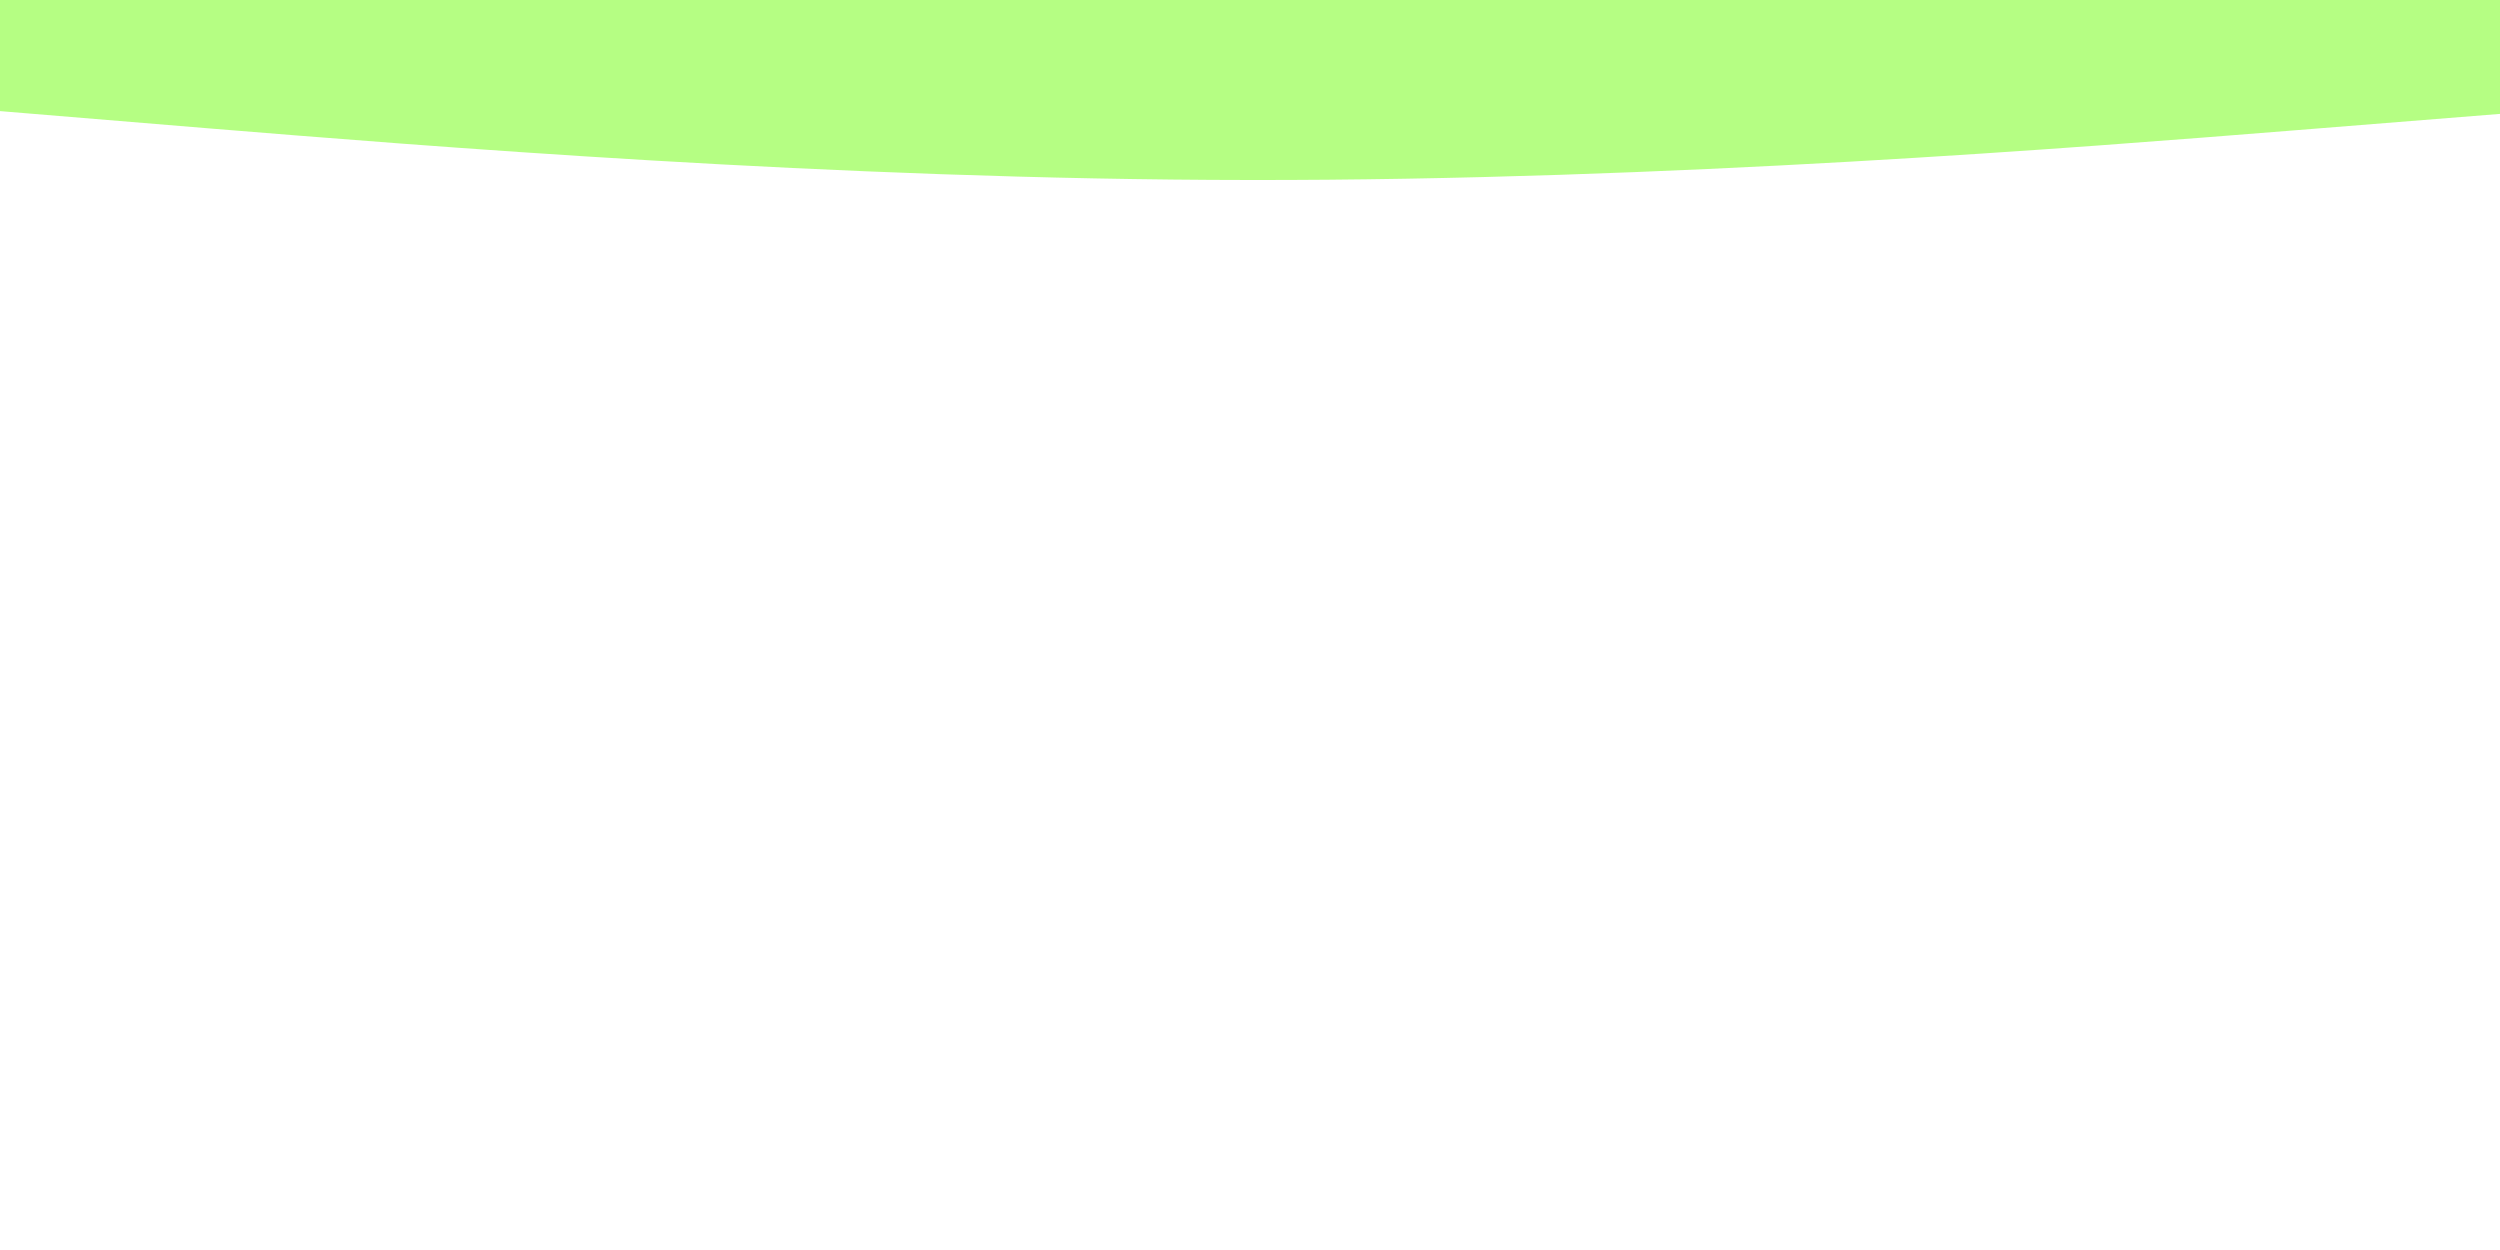 <svg id="visual" viewBox="0 0 900 450" width="900" height="450" xmlns="http://www.w3.org/2000/svg" xmlns:xlink="http://www.w3.org/1999/xlink" version="1.1"><rect x="0" y="0" width="900" height="450" fill="#ffffff"></rect><path d="M0 40L75 46.2C150 52.3 300 64.7 450 64.8C600 65 750 53 825 47L900 41L900 0L825 0C750 0 600 0 450 0C300 0 150 0 75 0L0 0Z" fill="#B5FE83" stroke-linecap="round" stroke-linejoin="miter"></path></svg>
